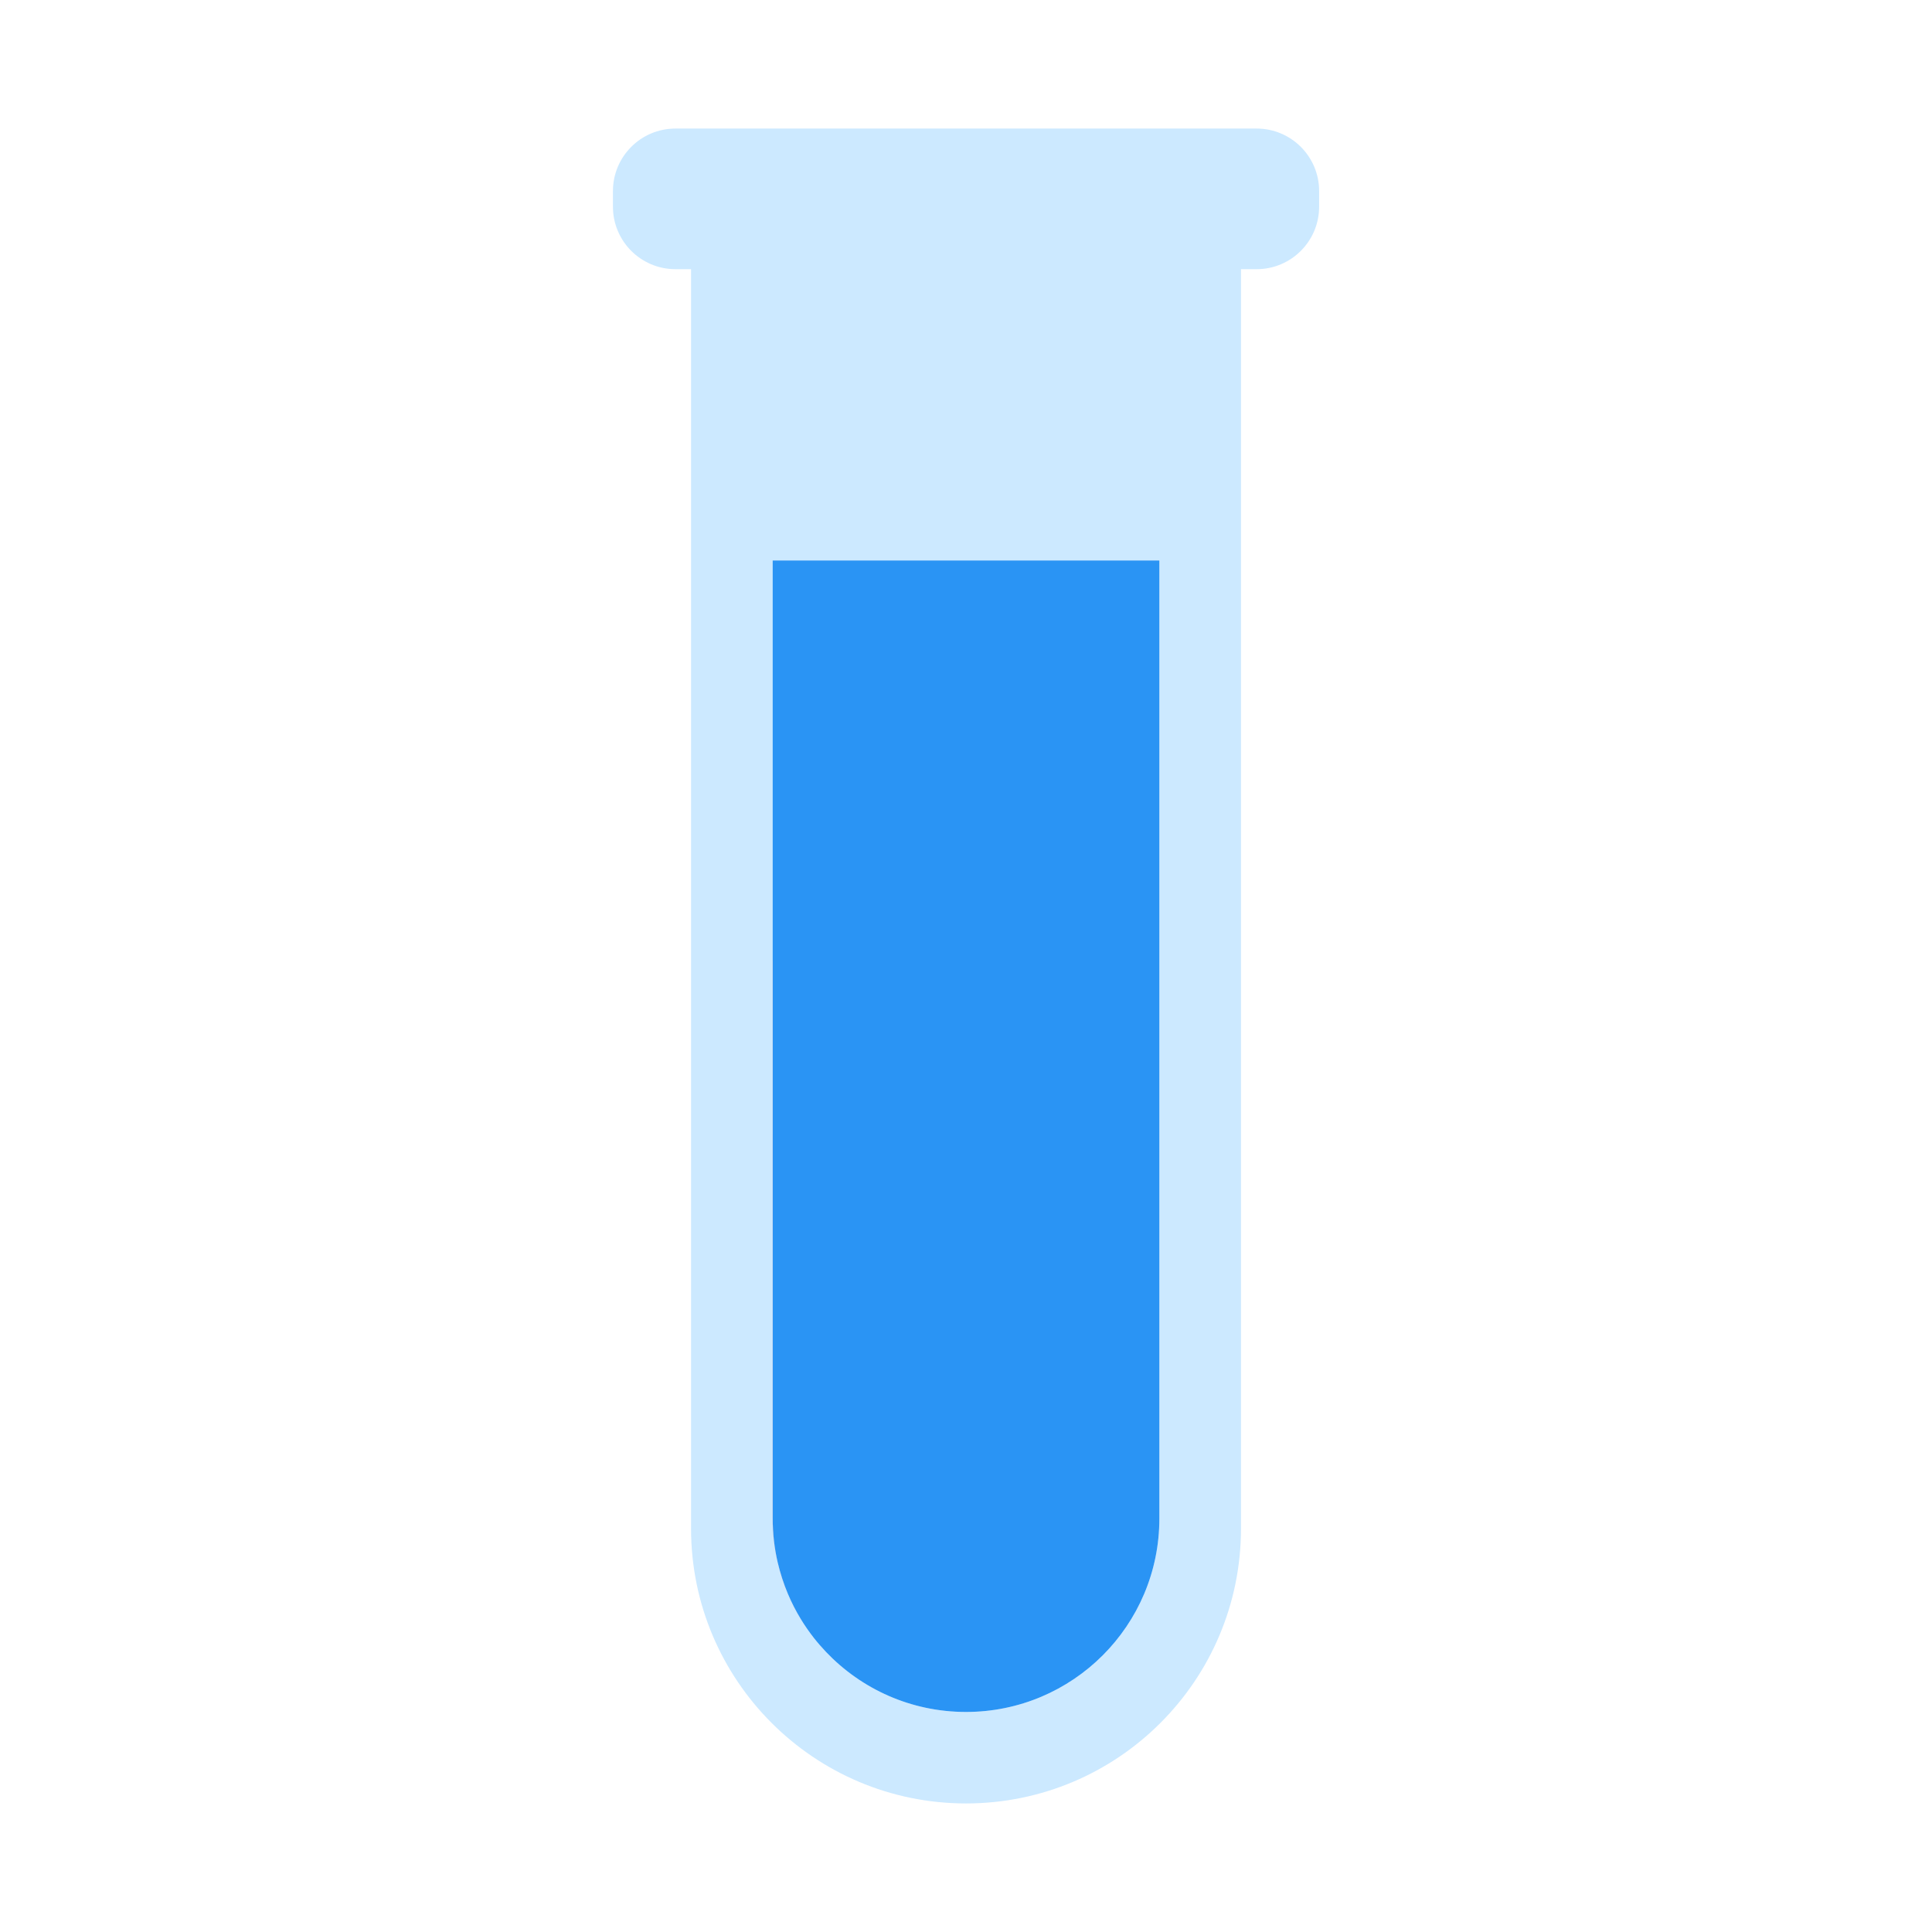 <svg xmlns="http://www.w3.org/2000/svg" width="400" height="400" enable-background="new 0 0 400 400" viewBox="0 0 400 400"><path fill="#CCE9FF" d="M143.074,54.883v261.57c0,31.439,25.489,56.93,56.93,56.93c31.45,0,56.93-25.49,56.93-56.93V54.883
						H143.074z M240.034,314.413c0,22.11-17.921,40.031-40.03,40.031c-11.4,0-21.68-4.761-28.97-12.41
						c-0.44-0.461-0.87-0.94-1.29-1.42c-0.42-0.48-0.83-0.98-1.23-1.48c-0.99-1.27-1.91-2.59-2.74-3.96
						c-1-1.65-1.89-3.38-2.649-5.181c-0.88-2.1-1.59-4.279-2.12-6.539c-0.67-2.91-1.021-5.931-1.021-9.041V198.874h-0.01v-82.83
						h80.061V314.413z"/><path fill="#CCE9FF" d="M260.175,26.617H139.841c-7.146,0-12.938,5.793-12.938,12.939v3.235
						c0,7.146,5.792,12.939,12.938,12.939h3.234H256.94h3.234c7.146,0,12.938-5.793,12.938-12.939v-3.235
						C273.112,32.41,267.321,26.617,260.175,26.617z"/><path fill="#2A94F4" d="M240.034,116.043v198.369c0,22.11-17.921,40.031-40.03,40.031c-11.4,0-21.68-4.761-28.97-12.41
						c-0.44-0.461-0.87-0.94-1.29-1.42c-0.42-0.48-0.83-0.98-1.23-1.48c-0.99-1.27-1.91-2.59-2.74-3.96
						c-1-1.65-1.89-3.38-2.649-5.181c-0.88-2.1-1.59-4.279-2.12-6.539c-0.67-2.91-1.021-5.931-1.021-9.041V198.874h-0.01v-82.83
						H240.034z"/><linearGradient id="a" x1="160.489" x2="160.489" y1="198.874" y2="323.454" gradientUnits="userSpaceOnUse"><stop offset=".284" stop-color="#ff7870"/><stop offset="1" stop-color="#ff343b"/></linearGradient><path fill="url(#a)" d="M159.983,314.413c0,3.11,0.351,6.131,1.021,9.041c-0.68-2.91-1.03-5.931-1.03-9.041V198.874
						h0.01V314.413z"/><linearGradient id="b" x1="162.064" x2="162.064" y1="323.454" y2="329.993" gradientUnits="userSpaceOnUse"><stop offset=".284" stop-color="#ff7870"/><stop offset="1" stop-color="#ff343b"/></linearGradient><path fill="url(#b)" d="M161.004,323.454c0.53,2.26,1.24,4.439,2.12,6.539
						C162.233,327.893,161.523,325.713,161.004,323.454z"/><linearGradient id="c" x1="164.449" x2="164.449" y1="329.993" y2="335.173" gradientUnits="userSpaceOnUse"><stop offset=".284" stop-color="#ff7870"/><stop offset="1" stop-color="#ff343b"/></linearGradient><path fill="url(#c)" d="M163.124,329.993c0.76,1.801,1.649,3.53,2.649,5.181
						C164.764,333.523,163.884,331.793,163.124,329.993z"/></svg>